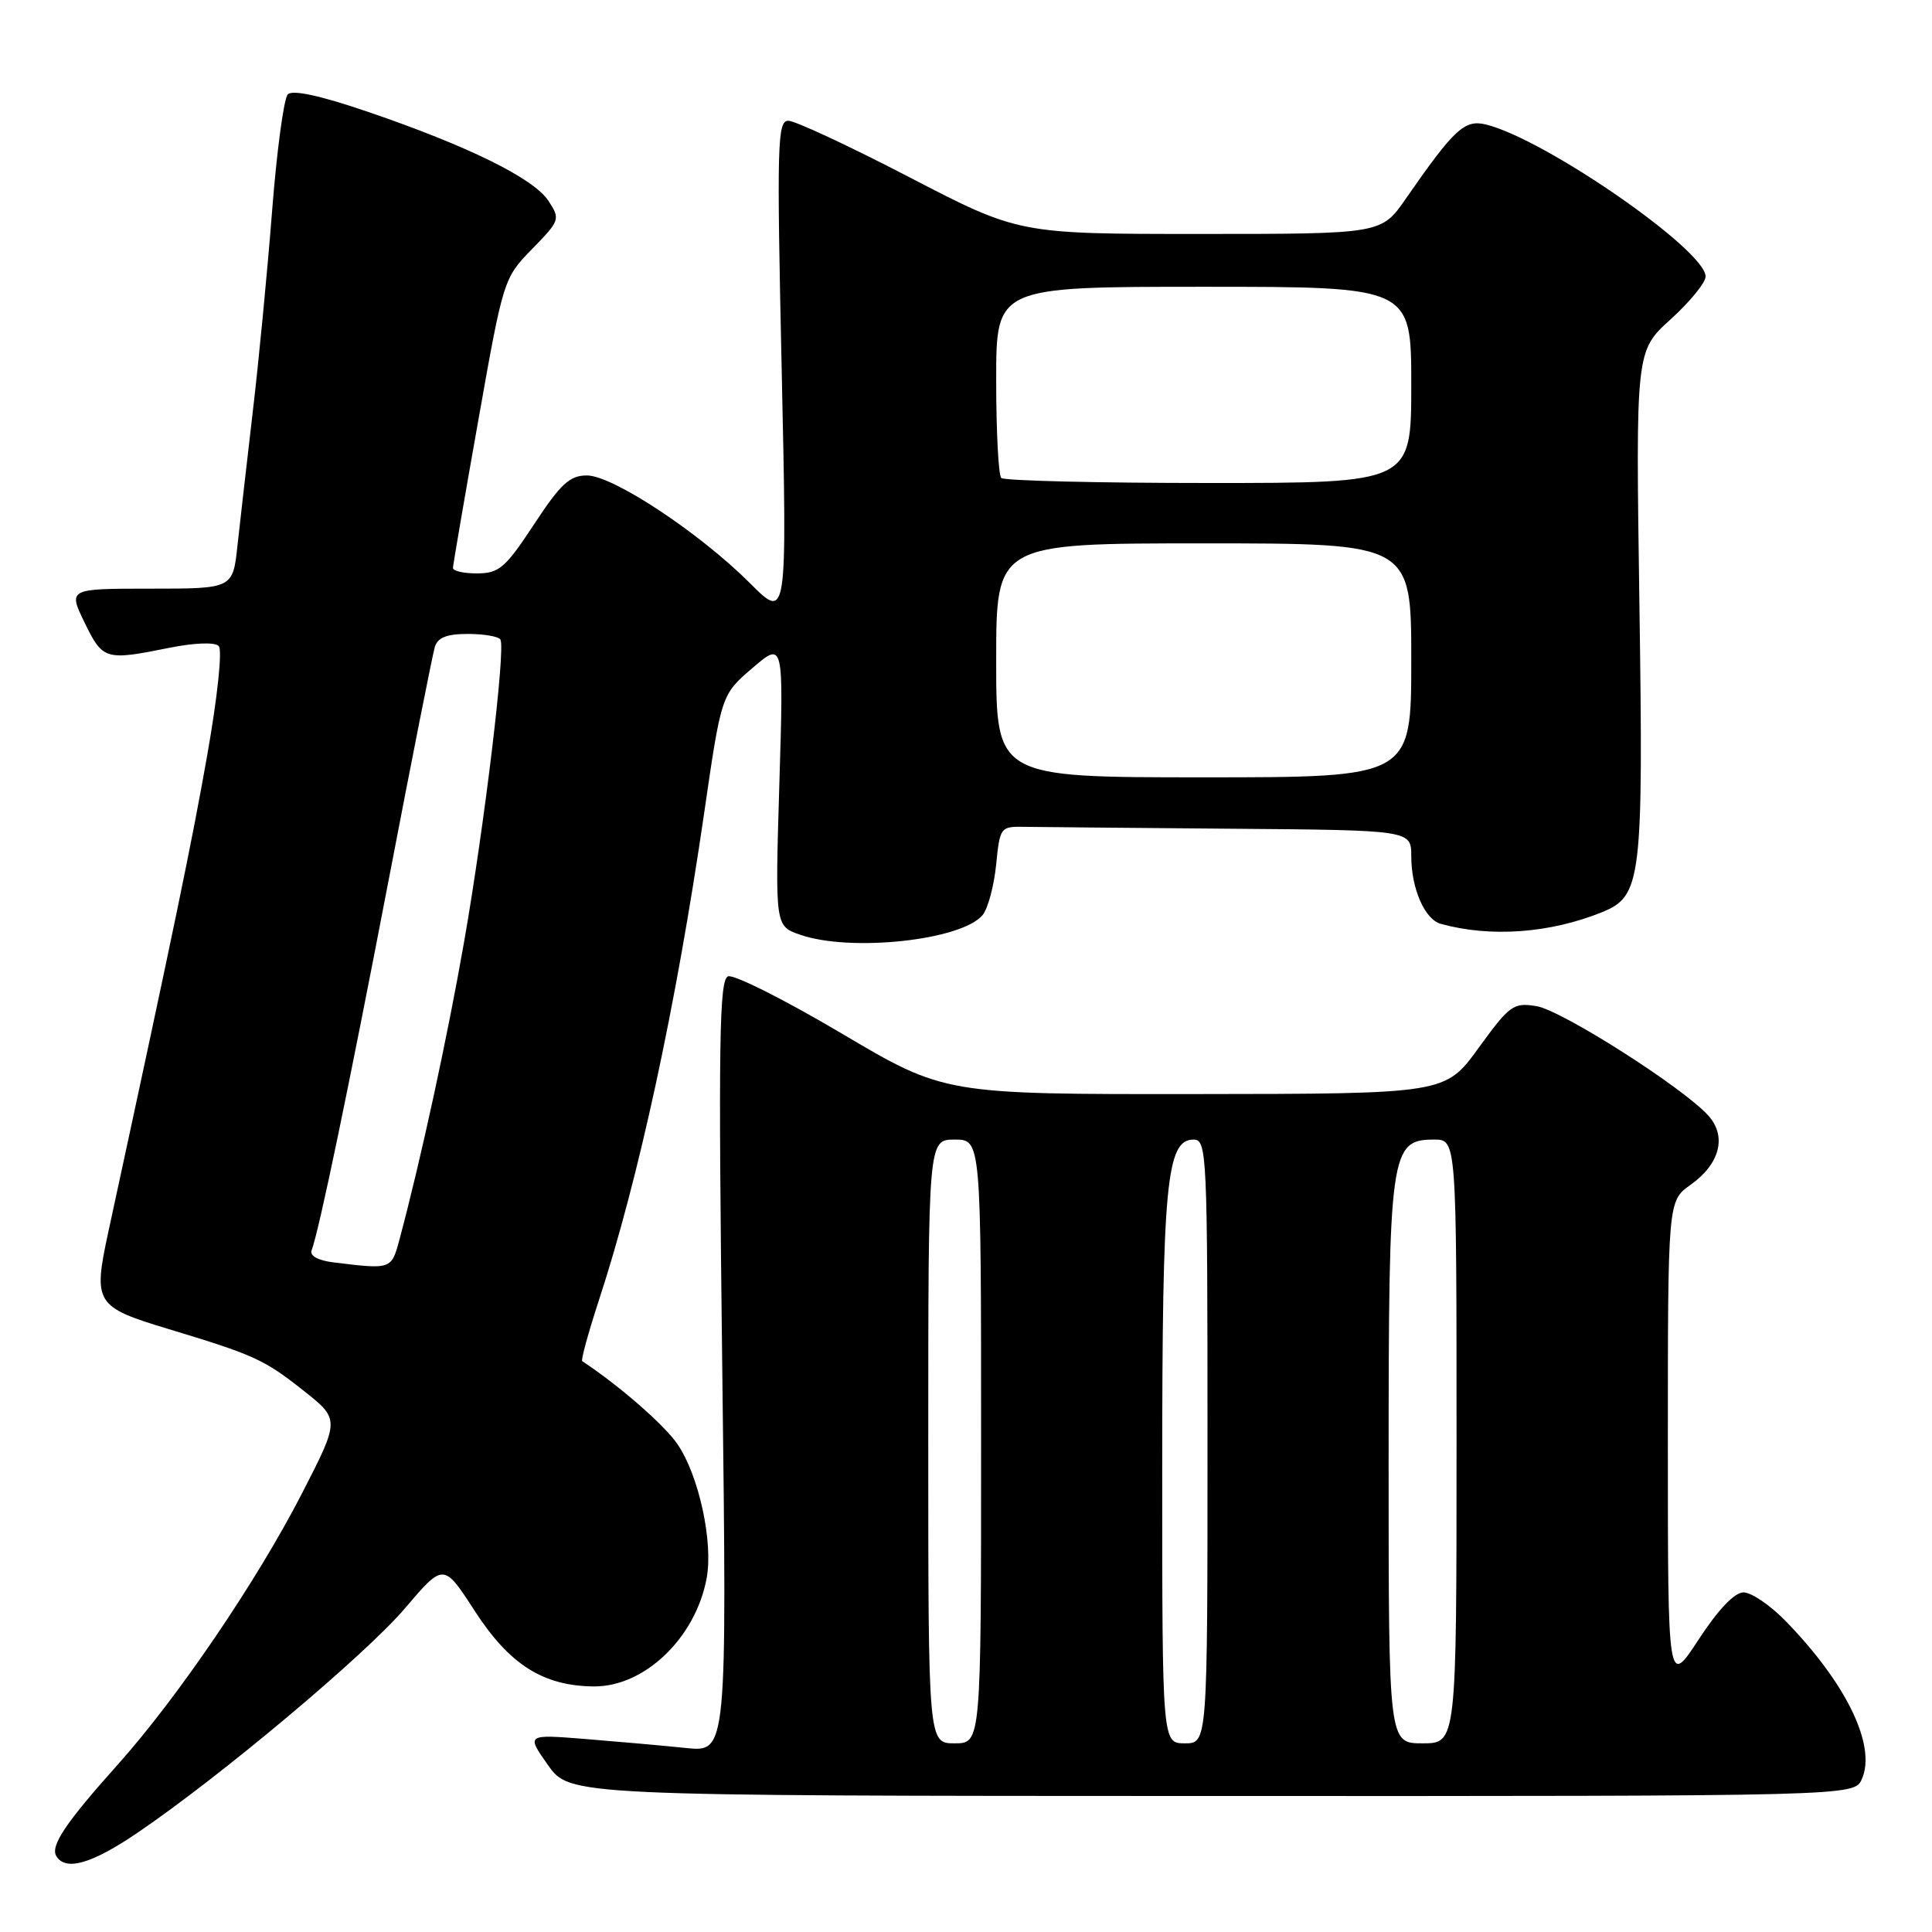 <?xml version="1.0" encoding="UTF-8" standalone="no"?>
<!DOCTYPE svg PUBLIC "-//W3C//DTD SVG 1.1//EN" "http://www.w3.org/Graphics/SVG/1.1/DTD/svg11.dtd" >
<svg xmlns="http://www.w3.org/2000/svg" xmlns:xlink="http://www.w3.org/1999/xlink" version="1.1" viewBox="0 0 256 256">
 <g >
 <path fill="currentColor"
d=" M 18.22 242.85 C 29.22 235.38 48.39 219.29 53.64 213.13 C 58.78 207.09 58.78 207.09 62.88 213.42 C 67.50 220.57 71.96 223.40 78.68 223.46 C 85.39 223.52 92.15 217.05 93.63 209.15 C 94.53 204.37 92.61 195.51 89.77 191.36 C 88.01 188.79 82.08 183.62 77.15 180.36 C 76.95 180.23 77.95 176.61 79.35 172.31 C 84.63 156.21 89.59 133.26 93.30 107.77 C 95.58 92.05 95.58 92.05 99.71 88.51 C 103.84 84.98 103.84 84.98 103.27 103.84 C 102.70 122.70 102.70 122.70 106.00 123.85 C 112.70 126.19 127.42 124.60 130.20 121.25 C 130.90 120.41 131.70 117.43 131.99 114.61 C 132.49 109.60 132.56 109.50 135.75 109.56 C 137.54 109.59 149.80 109.70 163.00 109.81 C 187.00 110.00 187.00 110.00 187.00 113.45 C 187.00 117.73 188.78 121.82 190.90 122.41 C 197.50 124.24 205.37 123.67 212.30 120.86 C 217.51 118.74 217.76 116.62 217.23 79.97 C 216.74 46.50 216.74 46.50 221.37 42.31 C 223.92 40.00 226.00 37.45 226.00 36.64 C 226.00 33.14 204.71 18.41 196.90 16.50 C 194.07 15.80 192.69 17.08 186.27 26.34 C 183.04 31.00 183.04 31.00 159.01 31.00 C 134.99 31.00 134.99 31.00 120.53 23.50 C 112.58 19.37 105.35 16.00 104.46 16.00 C 103.00 16.00 102.92 19.02 103.58 49.10 C 104.30 82.21 104.30 82.21 99.36 77.26 C 92.67 70.58 81.20 63.00 77.77 63.00 C 75.48 63.00 74.29 64.11 70.76 69.48 C 66.98 75.23 66.14 75.96 63.25 75.98 C 61.46 75.99 60.01 75.66 60.02 75.25 C 60.03 74.84 61.54 66.03 63.38 55.69 C 66.69 37.01 66.74 36.85 70.51 32.99 C 74.20 29.21 74.26 29.04 72.67 26.61 C 70.71 23.63 62.07 19.37 48.79 14.83 C 42.43 12.66 38.75 11.86 38.13 12.51 C 37.61 13.05 36.67 20.02 36.05 28.00 C 35.43 35.98 34.28 47.90 33.50 54.50 C 32.73 61.10 31.82 69.09 31.47 72.25 C 30.86 78.00 30.86 78.00 19.94 78.00 C 9.03 78.00 9.03 78.00 11.21 82.50 C 13.62 87.45 13.95 87.55 22.38 85.85 C 25.76 85.17 28.46 85.07 28.98 85.60 C 29.48 86.12 28.83 92.28 27.47 100.00 C 25.41 111.69 23.11 122.79 14.36 163.21 C 12.31 172.69 12.60 173.17 22.35 176.11 C 33.66 179.53 34.98 180.13 40.16 184.22 C 45.05 188.08 45.05 188.08 39.99 197.93 C 34.05 209.48 23.57 224.91 15.62 233.80 C 8.68 241.55 6.64 244.60 7.47 245.96 C 8.71 247.96 12.16 246.97 18.22 242.85 Z  M 246.70 235.75 C 248.67 231.34 244.67 223.06 236.56 214.75 C 234.55 212.69 232.06 211.00 231.03 211.00 C 229.83 211.00 227.68 213.26 225.08 217.24 C 221.00 223.48 221.00 223.48 221.00 191.31 C 221.00 159.14 221.00 159.14 224.00 157.00 C 227.90 154.23 228.84 150.59 226.37 147.83 C 223.04 144.12 206.95 133.87 203.59 133.32 C 200.53 132.82 200.04 133.18 195.91 138.87 C 191.50 144.94 191.50 144.94 158.32 144.97 C 125.14 145.00 125.14 145.00 111.49 136.92 C 103.99 132.48 97.22 129.08 96.47 129.37 C 95.30 129.82 95.18 138.05 95.70 181.04 C 96.33 232.18 96.33 232.18 90.91 231.62 C 87.94 231.31 81.95 230.78 77.61 230.43 C 69.73 229.80 69.73 229.80 72.61 233.88 C 75.50 237.96 75.50 237.96 160.60 237.98 C 245.69 238.00 245.69 238.00 246.70 235.75 Z  M 44.17 167.27 C 42.14 167.02 41.02 166.40 41.29 165.68 C 42.26 163.15 46.19 144.25 51.52 116.50 C 54.58 100.55 57.32 86.71 57.61 85.75 C 57.99 84.47 59.19 84.00 62.01 84.00 C 64.14 84.00 66.08 84.34 66.31 84.75 C 67.01 85.96 64.20 109.30 61.52 124.66 C 59.31 137.32 55.75 153.74 52.93 164.25 C 51.86 168.22 51.88 168.22 44.17 167.27 Z  M 132.00 87.50 C 132.00 72.00 132.00 72.00 159.50 72.00 C 187.00 72.00 187.00 72.00 187.00 87.50 C 187.00 103.00 187.00 103.00 159.50 103.00 C 132.00 103.00 132.00 103.00 132.00 87.50 Z  M 132.67 63.33 C 132.30 62.97 132.00 57.12 132.00 50.33 C 132.00 38.00 132.00 38.00 159.50 38.00 C 187.00 38.00 187.00 38.00 187.00 51.00 C 187.00 64.00 187.00 64.00 160.17 64.00 C 145.41 64.00 133.03 63.70 132.67 63.33 Z  M 123.00 191.00 C 123.00 151.00 123.00 151.00 126.50 151.00 C 130.00 151.00 130.00 151.00 130.00 191.00 C 130.00 231.00 130.00 231.00 126.50 231.00 C 123.00 231.00 123.00 231.00 123.00 191.00 Z  M 154.00 194.87 C 154.00 156.82 154.55 151.00 158.16 151.00 C 159.92 151.00 160.00 152.81 160.00 191.00 C 160.00 231.00 160.00 231.00 157.00 231.00 C 154.00 231.00 154.00 231.00 154.00 194.87 Z  M 184.00 193.95 C 184.00 152.56 184.22 151.00 190.03 151.00 C 193.00 151.00 193.00 151.00 193.00 191.00 C 193.00 231.00 193.00 231.00 188.50 231.00 C 184.00 231.00 184.00 231.00 184.00 193.95 Z "/>
</g>
</svg>